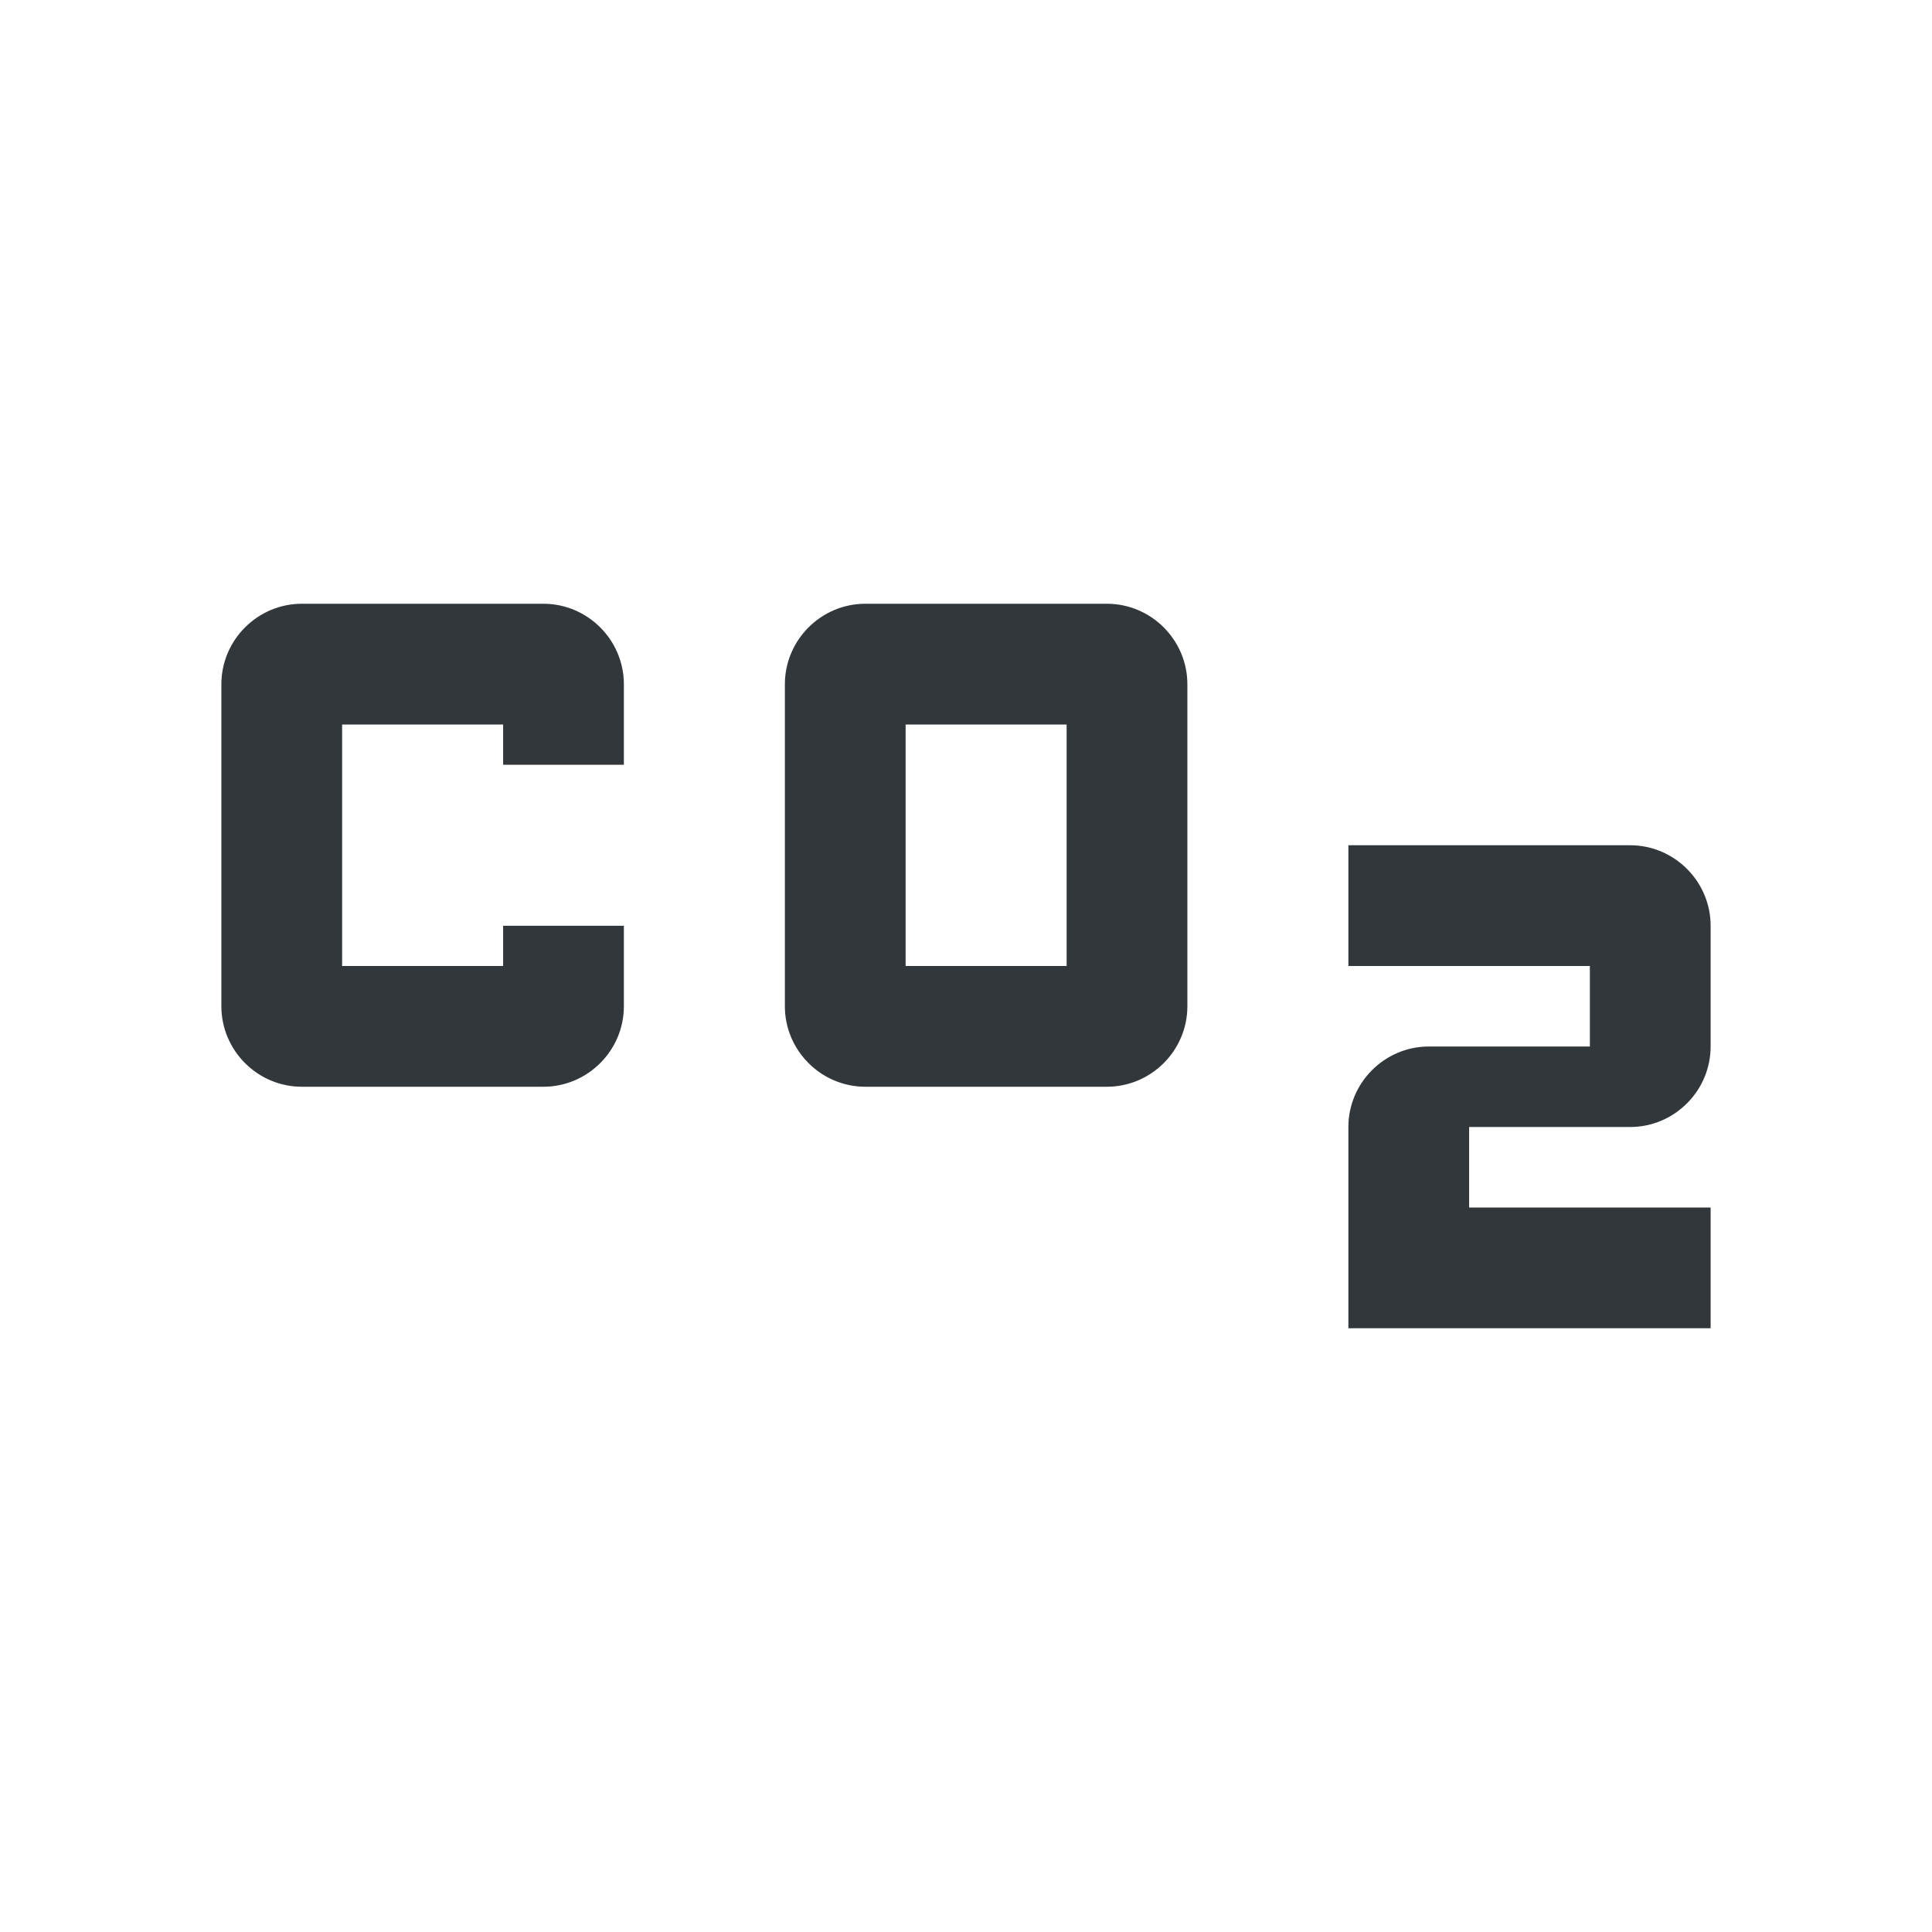<svg width="24" height="24" viewBox="0 0 24 24" fill="none" xmlns="http://www.w3.org/2000/svg">
<path d="M13.75 7.5H10.75C10.2 7.5 9.75 7.95 9.75 8.5V12.5C9.75 13.05 10.2 13.5 10.75 13.5H13.75C14.3 13.5 14.75 13.05 14.75 12.5V8.5C14.75 7.95 14.3 7.5 13.75 7.5ZM13.25 12H11.25V9H13.25V12ZM7.75 11.5V12.5C7.75 13.05 7.3 13.5 6.75 13.5H3.75C3.2 13.5 2.75 13.05 2.75 12.5V8.5C2.75 7.95 3.2 7.5 3.75 7.5H6.75C7.3 7.5 7.75 7.95 7.75 8.5V9.5H6.25V9H4.25V12H6.25V11.5H7.75ZM20.25 14H18.25V15H21.25V16.5H16.75V14C16.75 13.45 17.2 13 17.75 13H19.75V12H16.75V10.5H20.25C20.8 10.5 21.25 10.95 21.25 11.5V13C21.25 13.55 20.8 14 20.25 14Z" fill="#31373A"/>
</svg>
